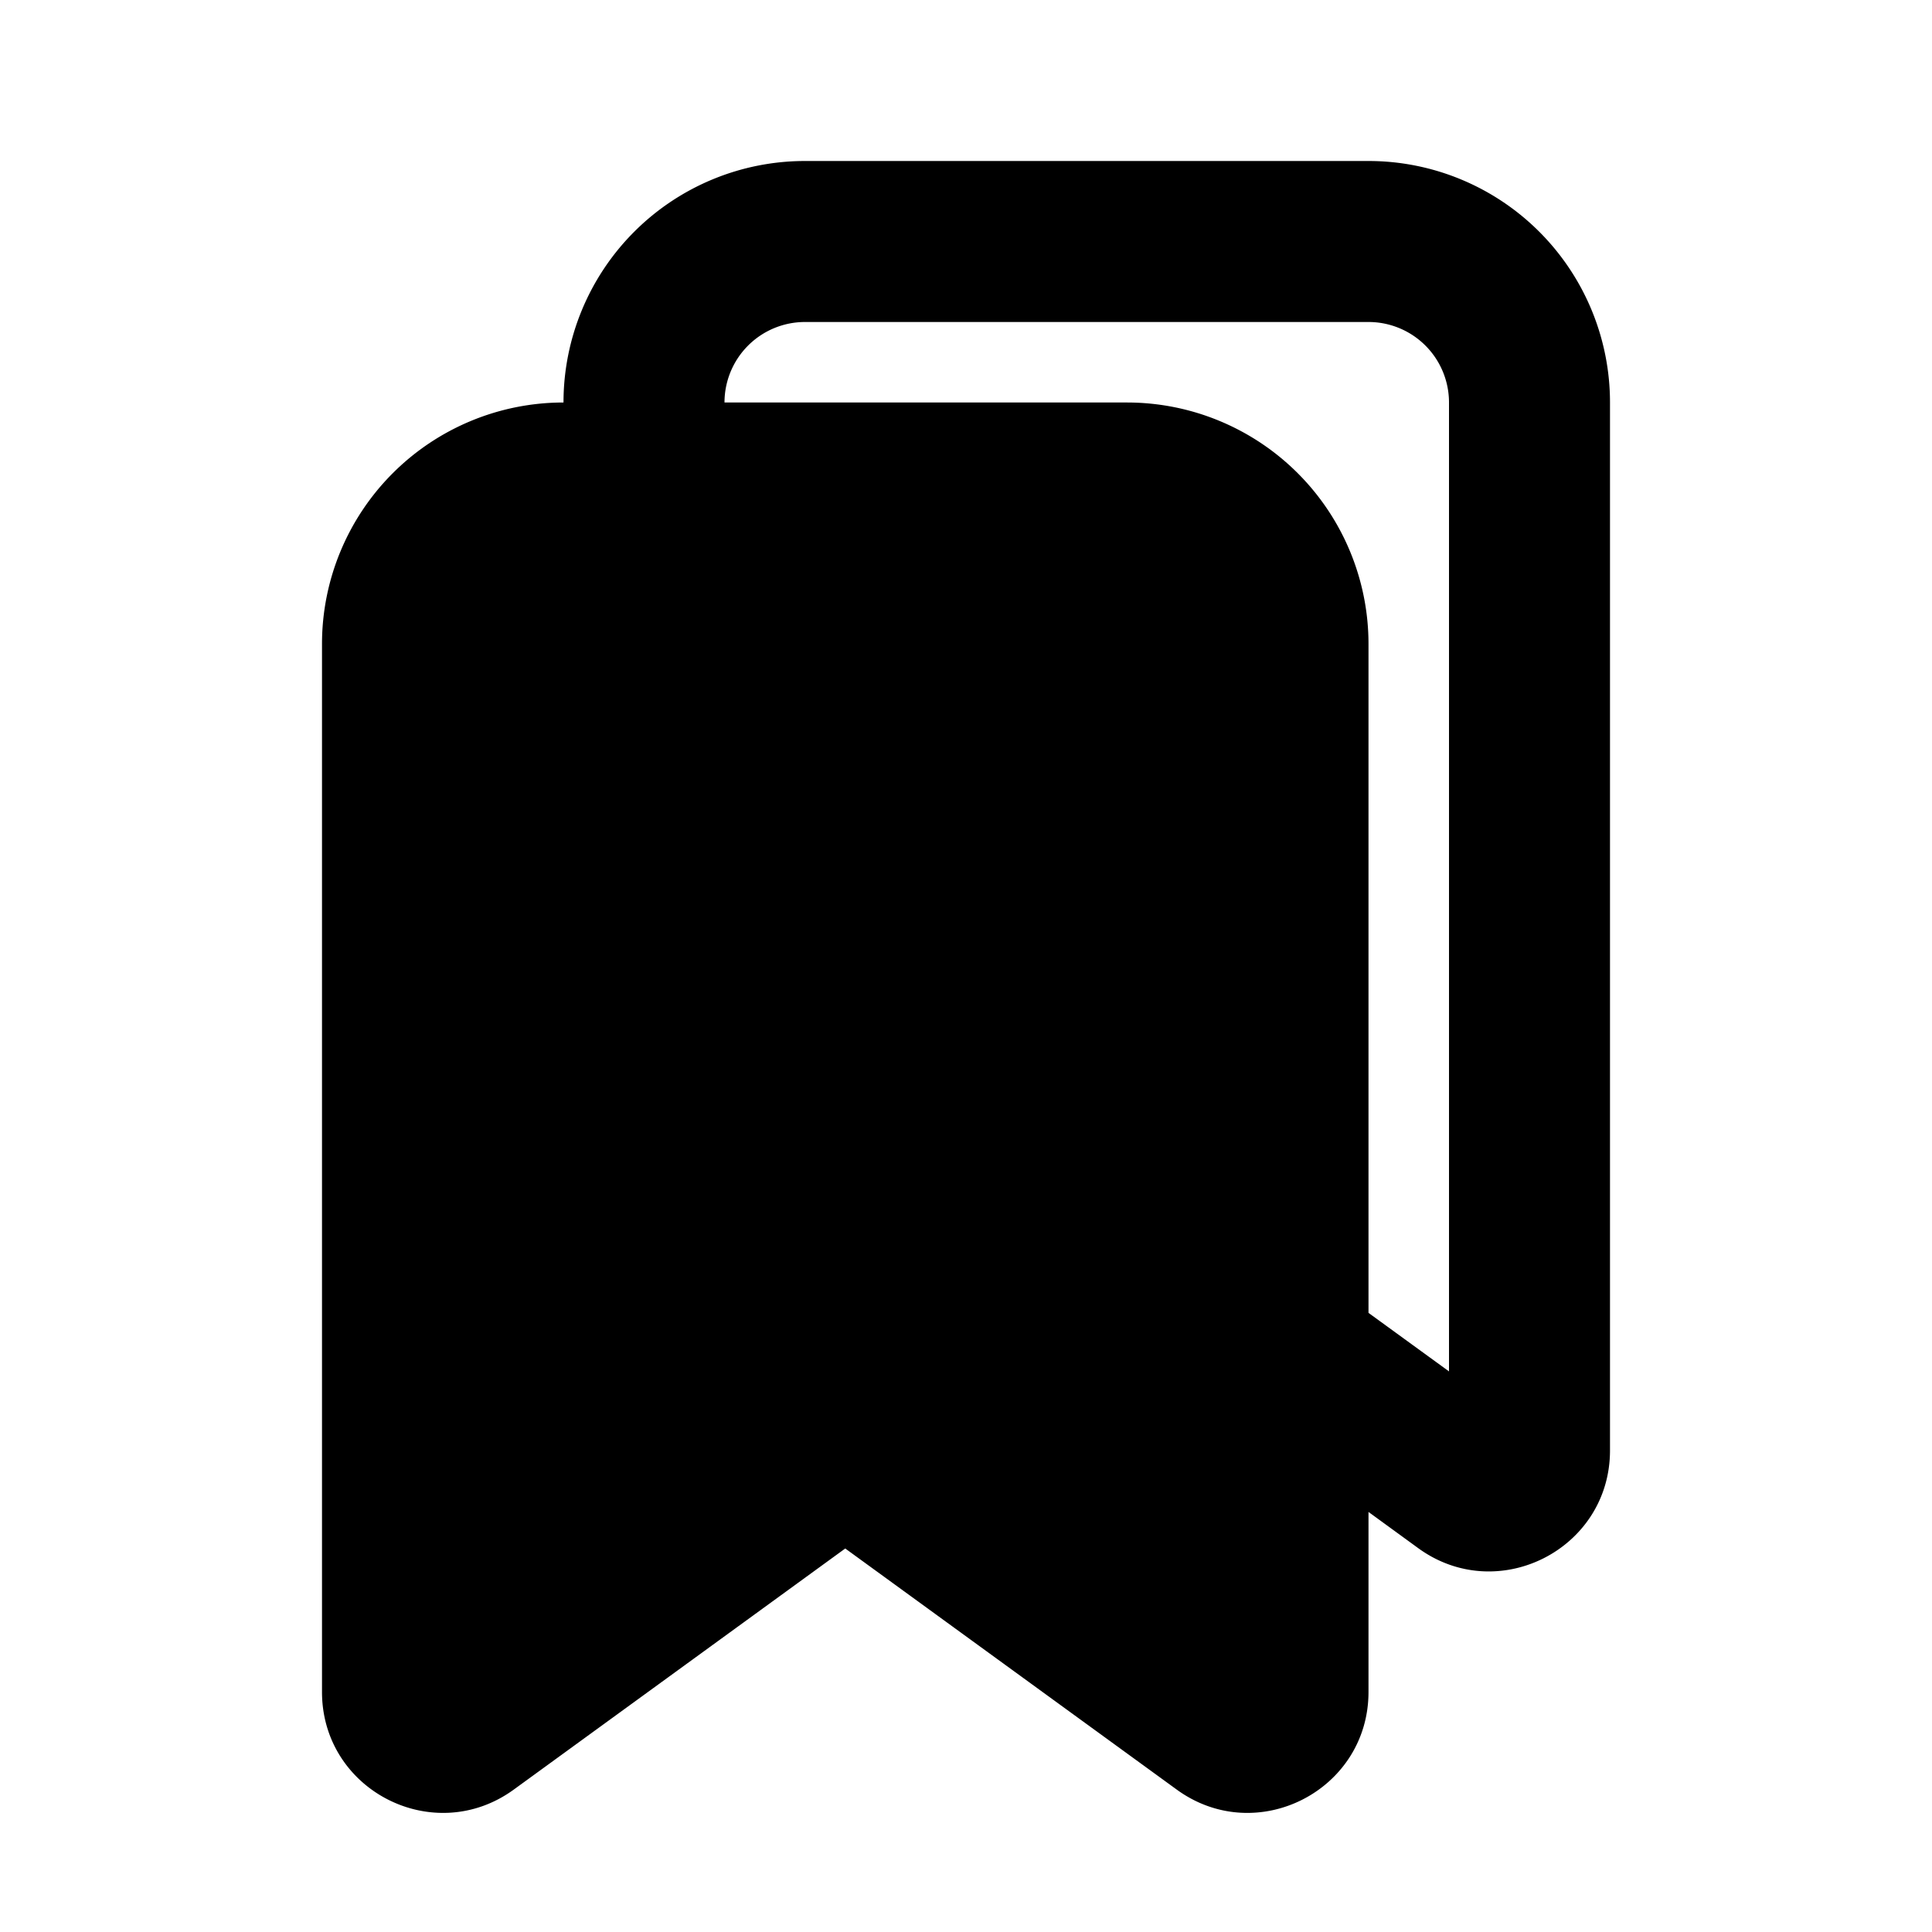 <svg xmlns="http://www.w3.org/2000/svg" xmlns:xlink="http://www.w3.org/1999/xlink" width="24" height="24" viewBox="0 0 24 24"><g fill="none" fill-rule="evenodd"><path d="m12.594 23.258l-.012.002l-.071.035l-.02.004l-.014-.004l-.071-.036q-.016-.004-.024.006l-.004.01l-.017.428l.005.02l.01.013l.104.074l.015.004l.012-.004l.104-.074l.012-.016l.004-.017l-.017-.427q-.004-.016-.016-.018m.264-.113l-.014.002l-.184.093l-.01.01l-.003.011l.018.43l.005.012l.008.008l.201.092q.019.005.029-.008l.004-.014l-.034-.614q-.005-.019-.02-.022m-.715.002a.02.02 0 0 0-.027.006l-.006.014l-.034.614q.001.018.017.024l.015-.002l.201-.093l.01-.008l.003-.011l.018-.43l-.003-.012l-.01-.01z"/><path fill="currentColor" d="M10 2a3 3 0 0 0-3 3a3 3 0 0 0-3 3v13.018c0 1.226 1.39 1.934 2.382 1.213l4.118-2.995l4.118 2.995c.991.721 2.382.013 2.382-1.213v-2.236l.618.45c.991.72 2.382.012 2.382-1.214V5a3 3 0 0 0-3-3zm7 14.309l1 .727V5a1 1 0 0 0-1-1h-7a1 1 0 0 0-1 1h5a3 3 0 0 1 3 3z"/></g></svg>